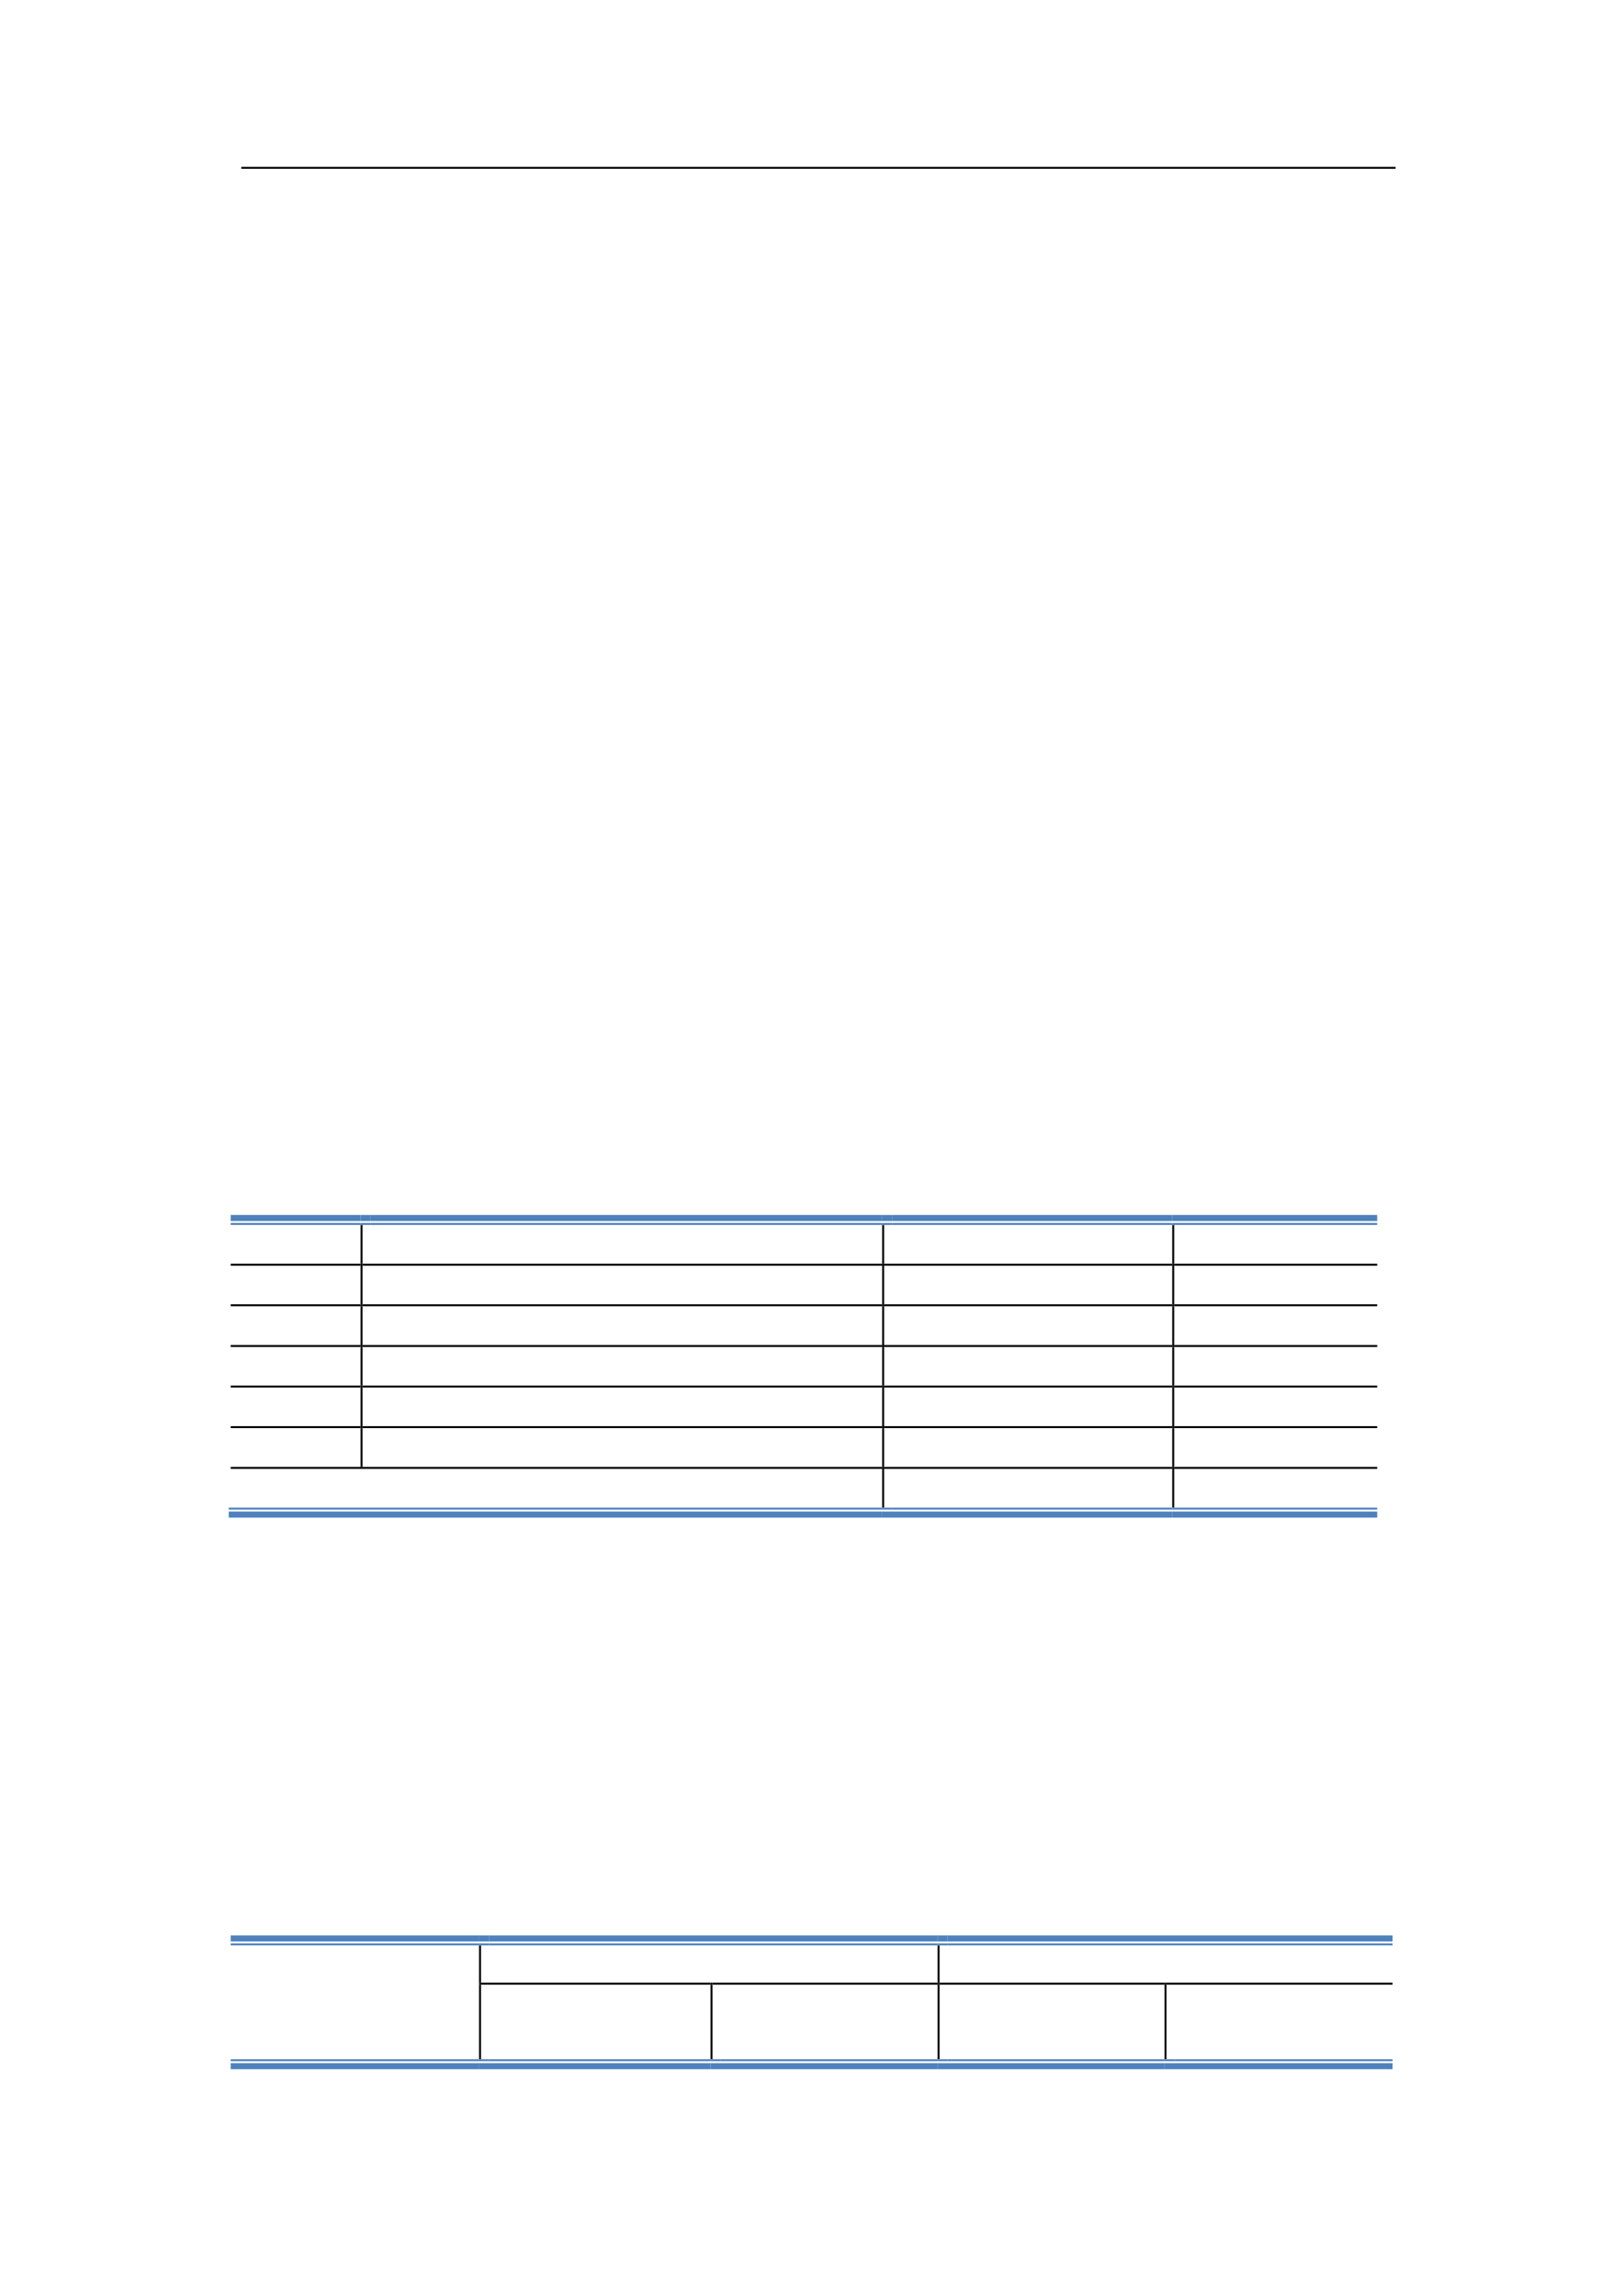 <svg:svg xmlns:xlink="http://www.w3.org/1999/xlink" xmlns:svg="http://www.w3.org/2000/svg" version="1.1" width="595.22px" height="842px" preserveAspectRatio="none" viewBox="0 0 595.22 842"><svg:defs></svg:defs><svg:g transform="matrix(1 0 0 -1 0 842)"><svg:g transform=""><svg:path d="M 88.5 780.08 L 511.8 780.08 L 511.8 780.8 L 88.5 780.8 Z" fill="rgb(0,0,0)" fill-opacity="1"></svg:path><svg:path d="M 84.6 394.16 L 132.24 394.16 L 132.24 396.38 L 84.6 396.38 Z" fill="rgb(79,130,189)" fill-opacity="1"></svg:path><svg:path d="M 84.6 392.72 L 132.24 392.72 L 132.24 393.44 L 84.6 393.44 Z" fill="rgb(79,130,189)" fill-opacity="1"></svg:path><svg:path d="M 132.24 392.6 L 132.96 392.6 L 132.96 392.72 L 132.24 392.72 Z" fill="rgb(0,0,0)" fill-opacity="1"></svg:path><svg:path d="M 132.24 394.16 L 135.9 394.16 L 135.9 396.38 L 132.24 396.38 Z" fill="rgb(79,130,189)" fill-opacity="1"></svg:path><svg:path d="M 132.24 392.72 L 135.9 392.72 L 135.9 393.44 L 132.24 393.44 Z" fill="rgb(79,130,189)" fill-opacity="1"></svg:path><svg:path d="M 135.9 394.16 L 323.52 394.16 L 323.52 396.38 L 135.9 396.38 Z" fill="rgb(79,130,189)" fill-opacity="1"></svg:path><svg:path d="M 135.9 392.72 L 323.52 392.72 L 323.52 393.44 L 135.9 393.44 Z" fill="rgb(79,130,189)" fill-opacity="1"></svg:path><svg:path d="M 323.52 392.6 L 324.24 392.6 L 324.24 392.72 L 323.52 392.72 Z" fill="rgb(0,0,0)" fill-opacity="1"></svg:path><svg:path d="M 323.52 394.16 L 327.18 394.16 L 327.18 396.38 L 323.52 396.38 Z" fill="rgb(79,130,189)" fill-opacity="1"></svg:path><svg:path d="M 323.52 392.72 L 327.18 392.72 L 327.18 393.44 L 323.52 393.44 Z" fill="rgb(79,130,189)" fill-opacity="1"></svg:path><svg:path d="M 327.18 394.16 L 429.9 394.16 L 429.9 396.38 L 327.18 396.38 Z" fill="rgb(79,130,189)" fill-opacity="1"></svg:path><svg:path d="M 327.18 392.72 L 429.9 392.72 L 429.9 393.44 L 327.18 393.44 Z" fill="rgb(79,130,189)" fill-opacity="1"></svg:path><svg:path d="M 429.9 392.6 L 430.62 392.6 L 430.62 392.72 L 429.9 392.72 Z" fill="rgb(0,0,0)" fill-opacity="1"></svg:path><svg:path d="M 429.9 394.16 L 433.56 394.16 L 433.56 396.38 L 429.9 396.38 Z" fill="rgb(79,130,189)" fill-opacity="1"></svg:path><svg:path d="M 429.9 392.72 L 433.56 392.72 L 433.56 393.44 L 429.9 393.44 Z" fill="rgb(79,130,189)" fill-opacity="1"></svg:path><svg:path d="M 433.56 394.16 L 505.08 394.16 L 505.08 396.38 L 433.56 396.38 Z" fill="rgb(79,130,189)" fill-opacity="1"></svg:path><svg:path d="M 433.56 392.72 L 505.08 392.72 L 505.08 393.44 L 433.56 393.44 Z" fill="rgb(79,130,189)" fill-opacity="1"></svg:path><svg:path d="M 132.24 378.5 L 132.96 378.5 L 132.96 392.6 L 132.24 392.6 Z" fill="rgb(0,0,0)" fill-opacity="1"></svg:path><svg:path d="M 323.52 378.5 L 324.24 378.5 L 324.24 392.6 L 323.52 392.6 Z" fill="rgb(0,0,0)" fill-opacity="1"></svg:path><svg:path d="M 429.9 378.5 L 430.62 378.5 L 430.62 392.6 L 429.9 392.6 Z" fill="rgb(0,0,0)" fill-opacity="1"></svg:path><svg:path d="M 84.6 377.78 L 132.24 377.78 L 132.24 378.5 L 84.6 378.5 Z" fill="rgb(0,0,0)" fill-opacity="1"></svg:path><svg:path d="M 132.24 377.72 L 132.96 377.72 L 132.96 378.5 L 132.24 378.5 Z" fill="rgb(0,0,0)" fill-opacity="1"></svg:path><svg:path d="M 132.96 377.78 L 323.52 377.78 L 323.52 378.5 L 132.96 378.5 Z" fill="rgb(0,0,0)" fill-opacity="1"></svg:path><svg:path d="M 323.52 377.72 L 324.24 377.72 L 324.24 378.5 L 323.52 378.5 Z" fill="rgb(0,0,0)" fill-opacity="1"></svg:path><svg:path d="M 324.24 377.78 L 429.9 377.78 L 429.9 378.5 L 324.24 378.5 Z" fill="rgb(0,0,0)" fill-opacity="1"></svg:path><svg:path d="M 429.9 377.72 L 430.62 377.72 L 430.62 378.5 L 429.9 378.5 Z" fill="rgb(0,0,0)" fill-opacity="1"></svg:path><svg:path d="M 430.62 377.78 L 505.08 377.78 L 505.08 378.5 L 430.62 378.5 Z" fill="rgb(0,0,0)" fill-opacity="1"></svg:path><svg:path d="M 132.24 363.62 L 132.96 363.62 L 132.96 377.72 L 132.24 377.72 Z" fill="rgb(0,0,0)" fill-opacity="1"></svg:path><svg:path d="M 323.52 363.62 L 324.24 363.62 L 324.24 377.72 L 323.52 377.72 Z" fill="rgb(0,0,0)" fill-opacity="1"></svg:path><svg:path d="M 429.9 363.62 L 430.62 363.62 L 430.62 377.72 L 429.9 377.72 Z" fill="rgb(0,0,0)" fill-opacity="1"></svg:path><svg:path d="M 84.6 362.9 L 132.24 362.9 L 132.24 363.62 L 84.6 363.62 Z" fill="rgb(0,0,0)" fill-opacity="1"></svg:path><svg:path d="M 132.24 362.84 L 132.96 362.84 L 132.96 363.62 L 132.24 363.62 Z" fill="rgb(0,0,0)" fill-opacity="1"></svg:path><svg:path d="M 132.96 362.9 L 323.52 362.9 L 323.52 363.62 L 132.96 363.62 Z" fill="rgb(0,0,0)" fill-opacity="1"></svg:path><svg:path d="M 323.52 362.84 L 324.24 362.84 L 324.24 363.62 L 323.52 363.62 Z" fill="rgb(0,0,0)" fill-opacity="1"></svg:path><svg:path d="M 324.24 362.9 L 429.9 362.9 L 429.9 363.62 L 324.24 363.62 Z" fill="rgb(0,0,0)" fill-opacity="1"></svg:path><svg:path d="M 429.9 362.84 L 430.62 362.84 L 430.62 363.62 L 429.9 363.62 Z" fill="rgb(0,0,0)" fill-opacity="1"></svg:path><svg:path d="M 430.62 362.9 L 505.08 362.9 L 505.08 363.62 L 430.62 363.62 Z" fill="rgb(0,0,0)" fill-opacity="1"></svg:path><svg:path d="M 132.24 348.68 L 132.96 348.68 L 132.96 362.84 L 132.24 362.84 Z" fill="rgb(0,0,0)" fill-opacity="1"></svg:path><svg:path d="M 323.52 348.68 L 324.24 348.68 L 324.24 362.84 L 323.52 362.84 Z" fill="rgb(0,0,0)" fill-opacity="1"></svg:path><svg:path d="M 429.9 348.68 L 430.62 348.68 L 430.62 362.84 L 429.9 362.84 Z" fill="rgb(0,0,0)" fill-opacity="1"></svg:path><svg:path d="M 84.6 347.96 L 132.24 347.96 L 132.24 348.68 L 84.6 348.68 Z" fill="rgb(0,0,0)" fill-opacity="1"></svg:path><svg:path d="M 132.24 347.9 L 132.96 347.9 L 132.96 348.68 L 132.24 348.68 Z" fill="rgb(0,0,0)" fill-opacity="1"></svg:path><svg:path d="M 132.96 347.96 L 323.52 347.96 L 323.52 348.68 L 132.96 348.68 Z" fill="rgb(0,0,0)" fill-opacity="1"></svg:path><svg:path d="M 323.52 347.9 L 324.24 347.9 L 324.24 348.68 L 323.52 348.68 Z" fill="rgb(0,0,0)" fill-opacity="1"></svg:path><svg:path d="M 324.24 347.96 L 429.9 347.96 L 429.9 348.68 L 324.24 348.68 Z" fill="rgb(0,0,0)" fill-opacity="1"></svg:path><svg:path d="M 429.9 347.9 L 430.62 347.9 L 430.62 348.68 L 429.9 348.68 Z" fill="rgb(0,0,0)" fill-opacity="1"></svg:path><svg:path d="M 430.62 347.96 L 505.08 347.96 L 505.08 348.68 L 430.62 348.68 Z" fill="rgb(0,0,0)" fill-opacity="1"></svg:path><svg:path d="M 132.24 333.8 L 132.96 333.8 L 132.96 347.9 L 132.24 347.9 Z" fill="rgb(0,0,0)" fill-opacity="1"></svg:path><svg:path d="M 323.52 333.8 L 324.24 333.8 L 324.24 347.9 L 323.52 347.9 Z" fill="rgb(0,0,0)" fill-opacity="1"></svg:path><svg:path d="M 429.9 333.8 L 430.62 333.8 L 430.62 347.9 L 429.9 347.9 Z" fill="rgb(0,0,0)" fill-opacity="1"></svg:path><svg:path d="M 84.6 333.08 L 132.24 333.08 L 132.24 333.8 L 84.6 333.8 Z" fill="rgb(0,0,0)" fill-opacity="1"></svg:path><svg:path d="M 132.24 333.02 L 132.96 333.02 L 132.96 333.8 L 132.24 333.8 Z" fill="rgb(0,0,0)" fill-opacity="1"></svg:path><svg:path d="M 132.96 333.08 L 323.52 333.08 L 323.52 333.8 L 132.96 333.8 Z" fill="rgb(0,0,0)" fill-opacity="1"></svg:path><svg:path d="M 323.52 333.02 L 324.24 333.02 L 324.24 333.8 L 323.52 333.8 Z" fill="rgb(0,0,0)" fill-opacity="1"></svg:path><svg:path d="M 324.24 333.08 L 429.9 333.08 L 429.9 333.8 L 324.24 333.8 Z" fill="rgb(0,0,0)" fill-opacity="1"></svg:path><svg:path d="M 429.9 333.02 L 430.62 333.02 L 430.62 333.8 L 429.9 333.8 Z" fill="rgb(0,0,0)" fill-opacity="1"></svg:path><svg:path d="M 430.62 333.08 L 505.08 333.08 L 505.08 333.8 L 430.62 333.8 Z" fill="rgb(0,0,0)" fill-opacity="1"></svg:path><svg:path d="M 132.24 318.92 L 132.96 318.92 L 132.96 333.02 L 132.24 333.02 Z" fill="rgb(0,0,0)" fill-opacity="1"></svg:path><svg:path d="M 323.52 318.92 L 324.24 318.92 L 324.24 333.02 L 323.52 333.02 Z" fill="rgb(0,0,0)" fill-opacity="1"></svg:path><svg:path d="M 429.9 318.92 L 430.62 318.92 L 430.62 333.02 L 429.9 333.02 Z" fill="rgb(0,0,0)" fill-opacity="1"></svg:path><svg:path d="M 84.6 318.2 L 132.24 318.2 L 132.24 318.92 L 84.6 318.92 Z" fill="rgb(0,0,0)" fill-opacity="1"></svg:path><svg:path d="M 132.24 318.14 L 132.96 318.14 L 132.96 318.92 L 132.24 318.92 Z" fill="rgb(0,0,0)" fill-opacity="1"></svg:path><svg:path d="M 132.96 318.2 L 323.52 318.2 L 323.52 318.92 L 132.96 318.92 Z" fill="rgb(0,0,0)" fill-opacity="1"></svg:path><svg:path d="M 323.52 318.14 L 324.24 318.14 L 324.24 318.92 L 323.52 318.92 Z" fill="rgb(0,0,0)" fill-opacity="1"></svg:path><svg:path d="M 324.24 318.2 L 429.9 318.2 L 429.9 318.92 L 324.24 318.92 Z" fill="rgb(0,0,0)" fill-opacity="1"></svg:path><svg:path d="M 429.9 318.14 L 430.62 318.14 L 430.62 318.92 L 429.9 318.92 Z" fill="rgb(0,0,0)" fill-opacity="1"></svg:path><svg:path d="M 430.62 318.2 L 505.08 318.2 L 505.08 318.92 L 430.62 318.92 Z" fill="rgb(0,0,0)" fill-opacity="1"></svg:path><svg:path d="M 132.24 303.98 L 132.96 303.98 L 132.96 318.14 L 132.24 318.14 Z" fill="rgb(0,0,0)" fill-opacity="1"></svg:path><svg:path d="M 323.52 303.98 L 324.24 303.98 L 324.24 318.14 L 323.52 318.14 Z" fill="rgb(0,0,0)" fill-opacity="1"></svg:path><svg:path d="M 429.9 303.98 L 430.62 303.98 L 430.62 318.14 L 429.9 318.14 Z" fill="rgb(0,0,0)" fill-opacity="1"></svg:path><svg:path d="M 84.6 303.26 L 323.52 303.26 L 323.52 303.98 L 84.6 303.98 Z" fill="rgb(0,0,0)" fill-opacity="1"></svg:path><svg:path d="M 323.52 303.2 L 324.24 303.2 L 324.24 303.98 L 323.52 303.98 Z" fill="rgb(0,0,0)" fill-opacity="1"></svg:path><svg:path d="M 324.24 303.26 L 429.9 303.26 L 429.9 303.98 L 324.24 303.98 Z" fill="rgb(0,0,0)" fill-opacity="1"></svg:path><svg:path d="M 429.9 303.2 L 430.62 303.2 L 430.62 303.98 L 429.9 303.98 Z" fill="rgb(0,0,0)" fill-opacity="1"></svg:path><svg:path d="M 430.62 303.26 L 505.08 303.26 L 505.08 303.98 L 430.62 303.98 Z" fill="rgb(0,0,0)" fill-opacity="1"></svg:path><svg:path d="M 83.88 285.38 L 323.52 285.38 L 323.52 287.6 L 83.88 287.6 Z" fill="rgb(79,130,189)" fill-opacity="1"></svg:path><svg:path d="M 83.88 288.32 L 323.52 288.32 L 323.52 289.04 L 83.88 289.04 Z" fill="rgb(79,130,189)" fill-opacity="1"></svg:path><svg:path d="M 323.52 289.04 L 324.24 289.04 L 324.24 303.2 L 323.52 303.2 Z" fill="rgb(0,0,0)" fill-opacity="1"></svg:path><svg:path d="M 323.52 288.32 L 327.18 288.32 L 327.18 289.04 L 323.52 289.04 Z" fill="rgb(79,130,189)" fill-opacity="1"></svg:path><svg:path d="M 323.52 285.38 L 429.9 285.38 L 429.9 287.6 L 323.52 287.6 Z" fill="rgb(79,130,189)" fill-opacity="1"></svg:path><svg:path d="M 327.18 288.32 L 429.9 288.32 L 429.9 289.04 L 327.18 289.04 Z" fill="rgb(79,130,189)" fill-opacity="1"></svg:path><svg:path d="M 429.9 289.04 L 430.62 289.04 L 430.62 303.2 L 429.9 303.2 Z" fill="rgb(0,0,0)" fill-opacity="1"></svg:path><svg:path d="M 429.9 288.32 L 433.56 288.32 L 433.56 289.04 L 429.9 289.04 Z" fill="rgb(79,130,189)" fill-opacity="1"></svg:path><svg:path d="M 429.9 285.38 L 505.08 285.38 L 505.08 287.6 L 429.9 287.6 Z" fill="rgb(79,130,189)" fill-opacity="1"></svg:path><svg:path d="M 433.56 288.32 L 505.08 288.32 L 505.08 289.04 L 433.56 289.04 Z" fill="rgb(79,130,189)" fill-opacity="1"></svg:path><svg:path d="M 84.6 129.92 L 175.68 129.92 L 175.68 132.14 L 84.6 132.14 Z" fill="rgb(79,130,189)" fill-opacity="1"></svg:path><svg:path d="M 84.6 128.48 L 175.68 128.48 L 175.68 129.2 L 84.6 129.2 Z" fill="rgb(79,130,189)" fill-opacity="1"></svg:path><svg:path d="M 175.68 128.36 L 176.4 128.36 L 176.4 128.48 L 175.68 128.48 Z" fill="rgb(0,0,0)" fill-opacity="1"></svg:path><svg:path d="M 175.68 129.92 L 179.34 129.92 L 179.34 132.14 L 175.68 132.14 Z" fill="rgb(79,130,189)" fill-opacity="1"></svg:path><svg:path d="M 175.68 128.48 L 179.34 128.48 L 179.34 129.2 L 175.68 129.2 Z" fill="rgb(79,130,189)" fill-opacity="1"></svg:path><svg:path d="M 179.34 129.92 L 343.86 129.92 L 343.86 132.14 L 179.34 132.14 Z" fill="rgb(79,130,189)" fill-opacity="1"></svg:path><svg:path d="M 179.34 128.48 L 343.86 128.48 L 343.86 129.2 L 179.34 129.2 Z" fill="rgb(79,130,189)" fill-opacity="1"></svg:path><svg:path d="M 343.86 128.36 L 344.58 128.36 L 344.58 128.48 L 343.86 128.48 Z" fill="rgb(0,0,0)" fill-opacity="1"></svg:path><svg:path d="M 343.86 129.92 L 347.52 129.92 L 347.52 132.14 L 343.86 132.14 Z" fill="rgb(79,130,189)" fill-opacity="1"></svg:path><svg:path d="M 343.86 128.48 L 347.52 128.48 L 347.52 129.2 L 343.86 129.2 Z" fill="rgb(79,130,189)" fill-opacity="1"></svg:path><svg:path d="M 347.52 129.92 L 510.72 129.92 L 510.72 132.14 L 347.52 132.14 Z" fill="rgb(79,130,189)" fill-opacity="1"></svg:path><svg:path d="M 347.52 128.48 L 510.72 128.48 L 510.72 129.2 L 347.52 129.2 Z" fill="rgb(79,130,189)" fill-opacity="1"></svg:path><svg:path d="M 175.68 114.8 L 176.4 114.8 L 176.4 128.36 L 175.68 128.36 Z" fill="rgb(0,0,0)" fill-opacity="1"></svg:path><svg:path d="M 343.86 114.8 L 344.58 114.8 L 344.58 128.36 L 343.86 128.36 Z" fill="rgb(0,0,0)" fill-opacity="1"></svg:path><svg:path d="M 175.68 114.02 L 176.4 114.02 L 176.4 114.8 L 175.68 114.8 Z" fill="rgb(0,0,0)" fill-opacity="1"></svg:path><svg:path d="M 176.4 114.08 L 260.58 114.08 L 260.58 114.8 L 176.4 114.8 Z" fill="rgb(0,0,0)" fill-opacity="1"></svg:path><svg:path d="M 260.58 114.02 L 261.3 114.02 L 261.3 114.8 L 260.58 114.8 Z" fill="rgb(0,0,0)" fill-opacity="1"></svg:path><svg:path d="M 261.3 114.08 L 343.86 114.08 L 343.86 114.8 L 261.3 114.8 Z" fill="rgb(0,0,0)" fill-opacity="1"></svg:path><svg:path d="M 343.86 114.02 L 344.58 114.02 L 344.58 114.8 L 343.86 114.8 Z" fill="rgb(0,0,0)" fill-opacity="1"></svg:path><svg:path d="M 344.58 114.08 L 427.08 114.08 L 427.08 114.8 L 344.58 114.8 Z" fill="rgb(0,0,0)" fill-opacity="1"></svg:path><svg:path d="M 427.08 114.02 L 427.8 114.02 L 427.8 114.8 L 427.08 114.8 Z" fill="rgb(0,0,0)" fill-opacity="1"></svg:path><svg:path d="M 427.8 114.08 L 510.72 114.08 L 510.72 114.8 L 427.8 114.8 Z" fill="rgb(0,0,0)" fill-opacity="1"></svg:path><svg:path d="M 84.6 83.06 L 175.68 83.06 L 175.68 85.28 L 84.6 85.28 Z" fill="rgb(79,130,189)" fill-opacity="1"></svg:path><svg:path d="M 84.6 86 L 175.68 86 L 175.68 86.72 L 84.6 86.72 Z" fill="rgb(79,130,189)" fill-opacity="1"></svg:path><svg:path d="M 175.68 86.72 L 176.4 86.72 L 176.4 114.02 L 175.68 114.02 Z" fill="rgb(0,0,0)" fill-opacity="1"></svg:path><svg:path d="M 175.68 86 L 179.34 86 L 179.34 86.72 L 175.68 86.72 Z" fill="rgb(79,130,189)" fill-opacity="1"></svg:path><svg:path d="M 175.68 83.06 L 260.58 83.06 L 260.58 85.28 L 175.68 85.28 Z" fill="rgb(79,130,189)" fill-opacity="1"></svg:path><svg:path d="M 179.34 86 L 260.58 86 L 260.58 86.72 L 179.34 86.72 Z" fill="rgb(79,130,189)" fill-opacity="1"></svg:path><svg:path d="M 260.58 86.72 L 261.3 86.72 L 261.3 114.02 L 260.58 114.02 Z" fill="rgb(0,0,0)" fill-opacity="1"></svg:path><svg:path d="M 260.58 86 L 264.24 86 L 264.24 86.72 L 260.58 86.72 Z" fill="rgb(79,130,189)" fill-opacity="1"></svg:path><svg:path d="M 260.58 83.06 L 343.86 83.06 L 343.86 85.28 L 260.58 85.28 Z" fill="rgb(79,130,189)" fill-opacity="1"></svg:path><svg:path d="M 264.24 86 L 343.86 86 L 343.86 86.72 L 264.24 86.72 Z" fill="rgb(79,130,189)" fill-opacity="1"></svg:path><svg:path d="M 343.86 86.72 L 344.58 86.72 L 344.58 114.02 L 343.86 114.02 Z" fill="rgb(0,0,0)" fill-opacity="1"></svg:path><svg:path d="M 343.86 86 L 347.52 86 L 347.52 86.72 L 343.86 86.72 Z" fill="rgb(79,130,189)" fill-opacity="1"></svg:path><svg:path d="M 343.86 83.06 L 427.08 83.06 L 427.08 85.28 L 343.86 85.28 Z" fill="rgb(79,130,189)" fill-opacity="1"></svg:path><svg:path d="M 347.52 86 L 427.08 86 L 427.08 86.72 L 347.52 86.72 Z" fill="rgb(79,130,189)" fill-opacity="1"></svg:path><svg:path d="M 427.08 86.72 L 427.8 86.72 L 427.8 114.02 L 427.08 114.02 Z" fill="rgb(0,0,0)" fill-opacity="1"></svg:path><svg:path d="M 427.08 86 L 430.74 86 L 430.74 86.72 L 427.08 86.72 Z" fill="rgb(79,130,189)" fill-opacity="1"></svg:path><svg:path d="M 427.08 83.06 L 510.72 83.06 L 510.72 85.28 L 427.08 85.28 Z" fill="rgb(79,130,189)" fill-opacity="1"></svg:path><svg:path d="M 430.74 86 L 510.72 86 L 510.72 86.72 L 430.74 86.72 Z" fill="rgb(79,130,189)" fill-opacity="1"></svg:path></svg:g></svg:g></svg:svg>